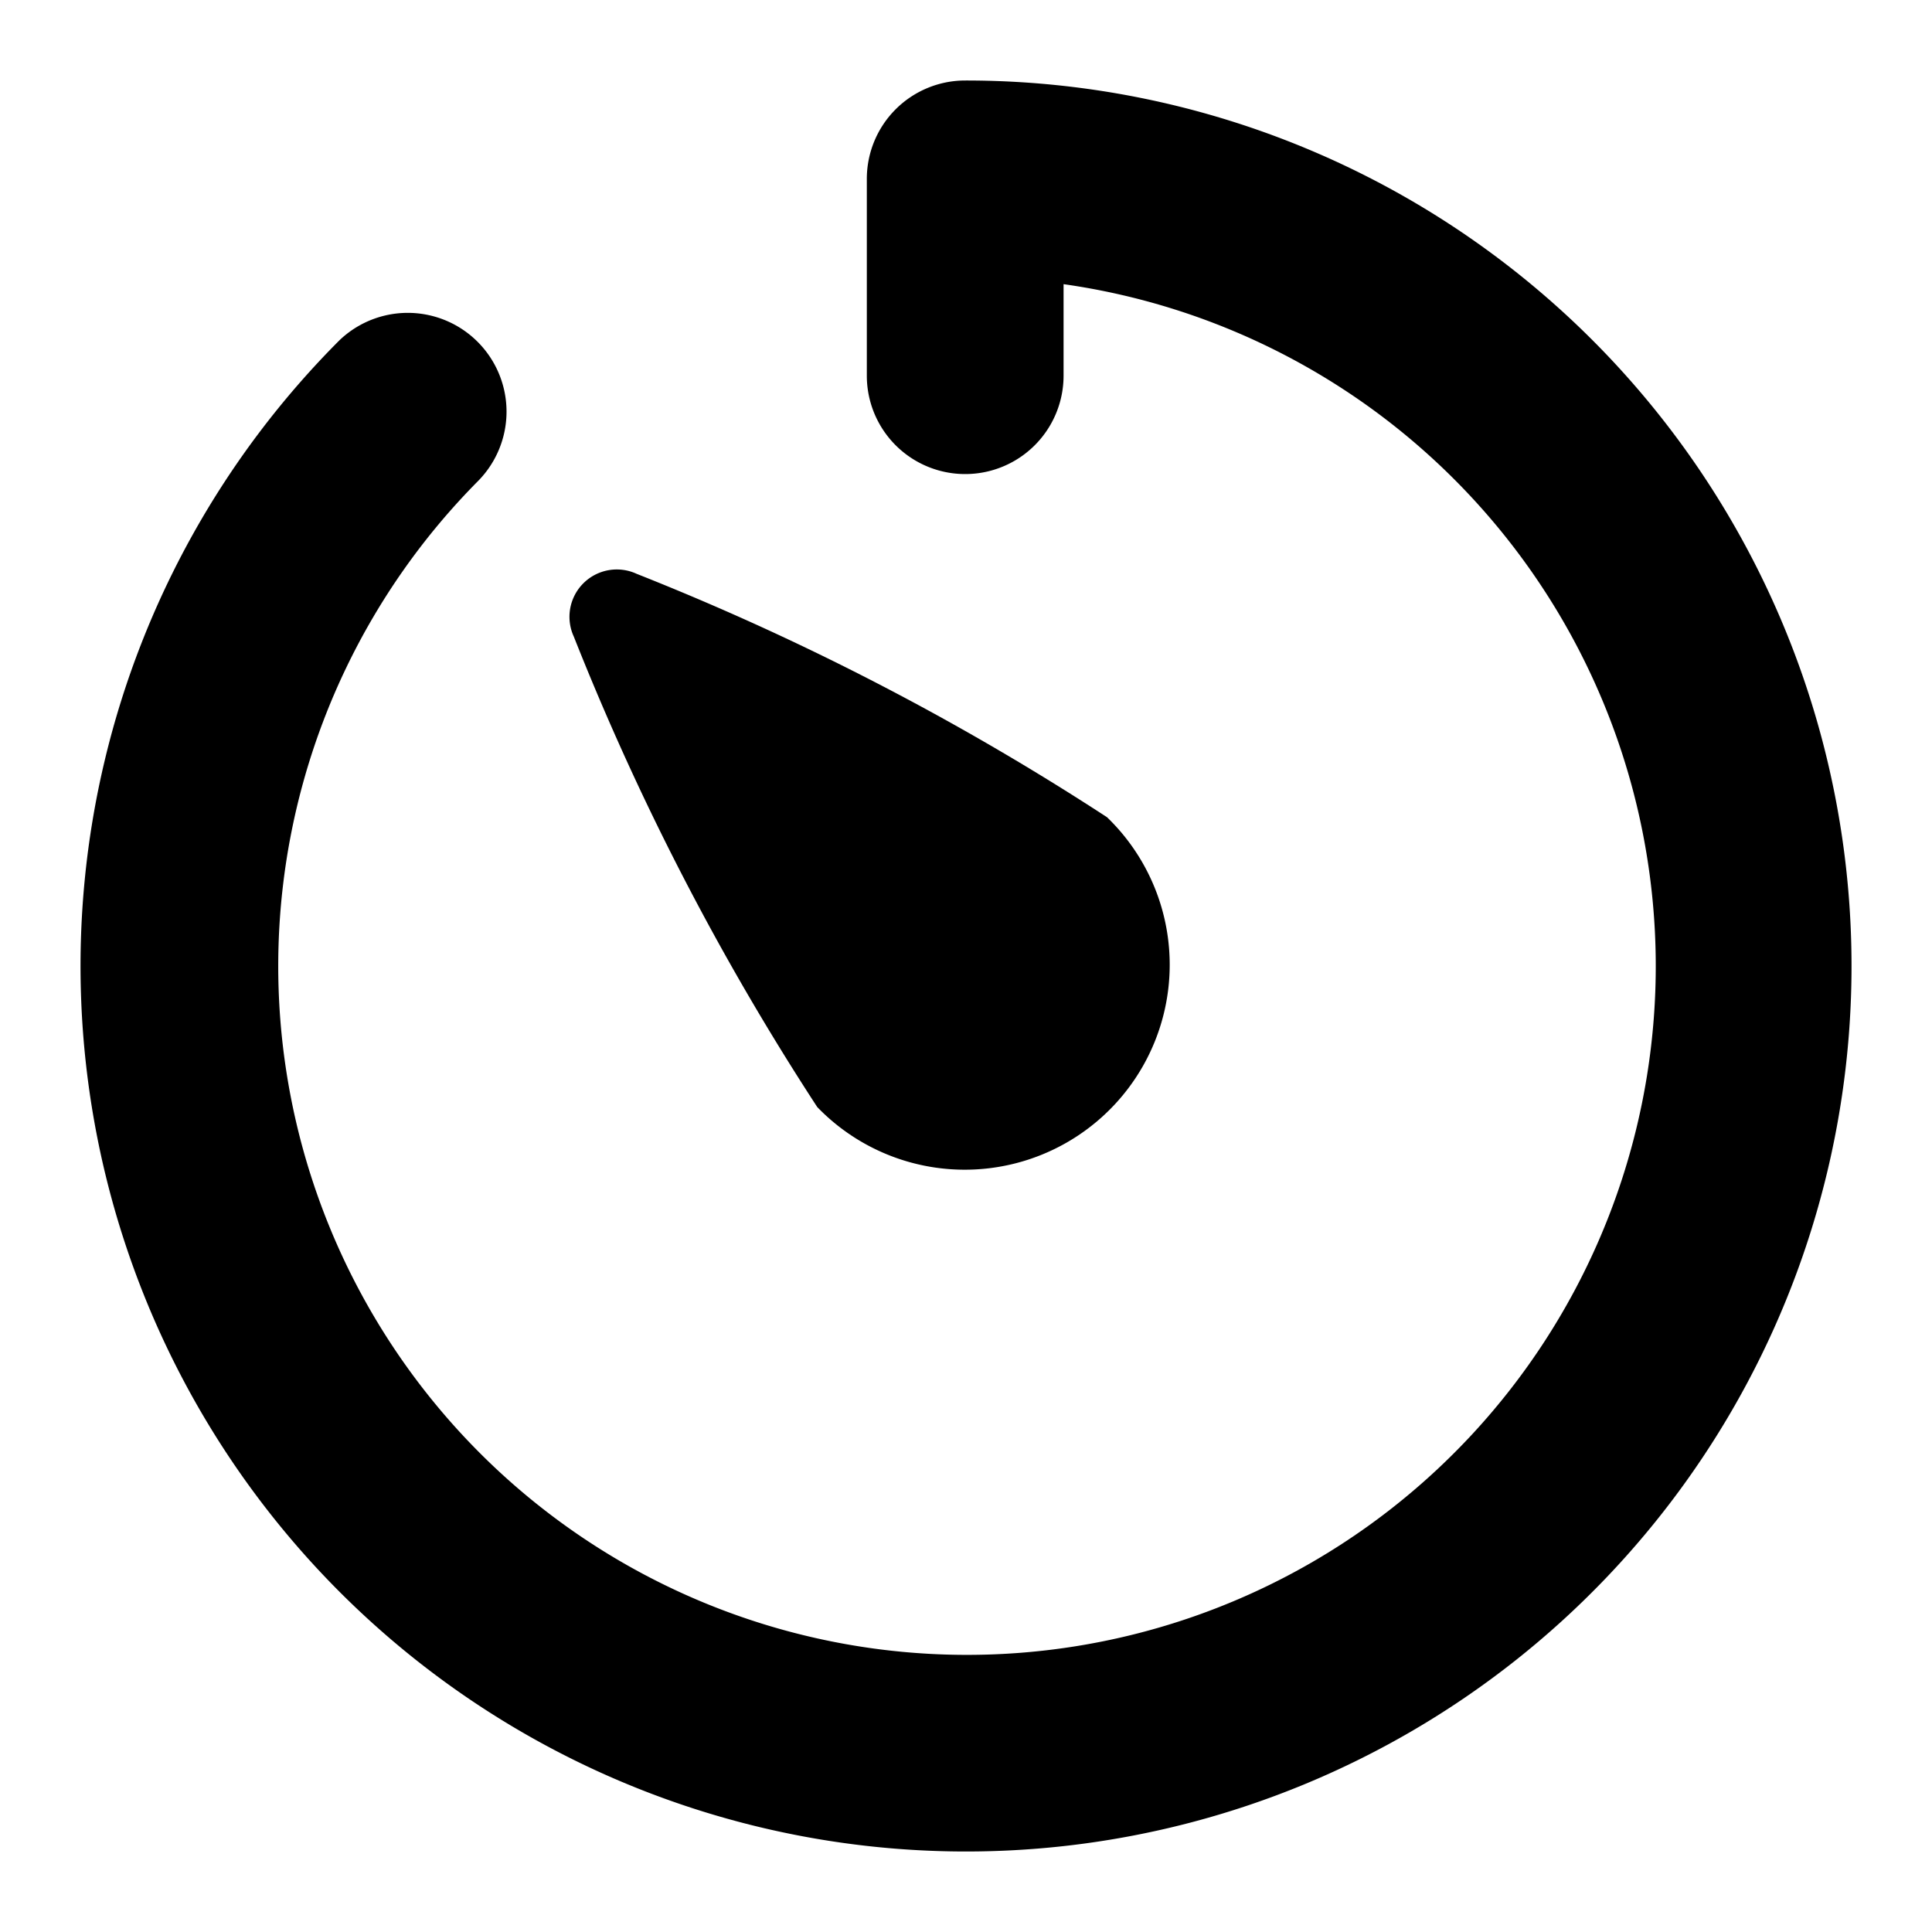 <svg viewBox="0 0 24 24" xmlns="http://www.w3.org/2000/svg" aria-labelledby="icon-bj93j4uW6_OHEuiPbo_K6" class="text-ink-500 fill-current stroke-current stroke-0 duration-150 ease-in-out" width="24" height="24" aria-hidden="true" focusable="false"><path d="M11.99 1a1.222 1.222 0 0 0-1.222 1.222v2.445a1.222 1.222 0 0 0 2.444 0V3.53A8.556 8.556 0 1 1 5.94 5.974a1.227 1.227 0 0 0-1.723-1.747A11 11 0 1 0 11.99 1z"></path><path d="M10.152 13.752a2.546 2.546 0 1 0 3.6-3.6 32.771 32.771 0 0 0-5.844-3.024.588.588 0 0 0-.78.78 32.772 32.772 0 0 0 3.024 5.844z"></path></svg>